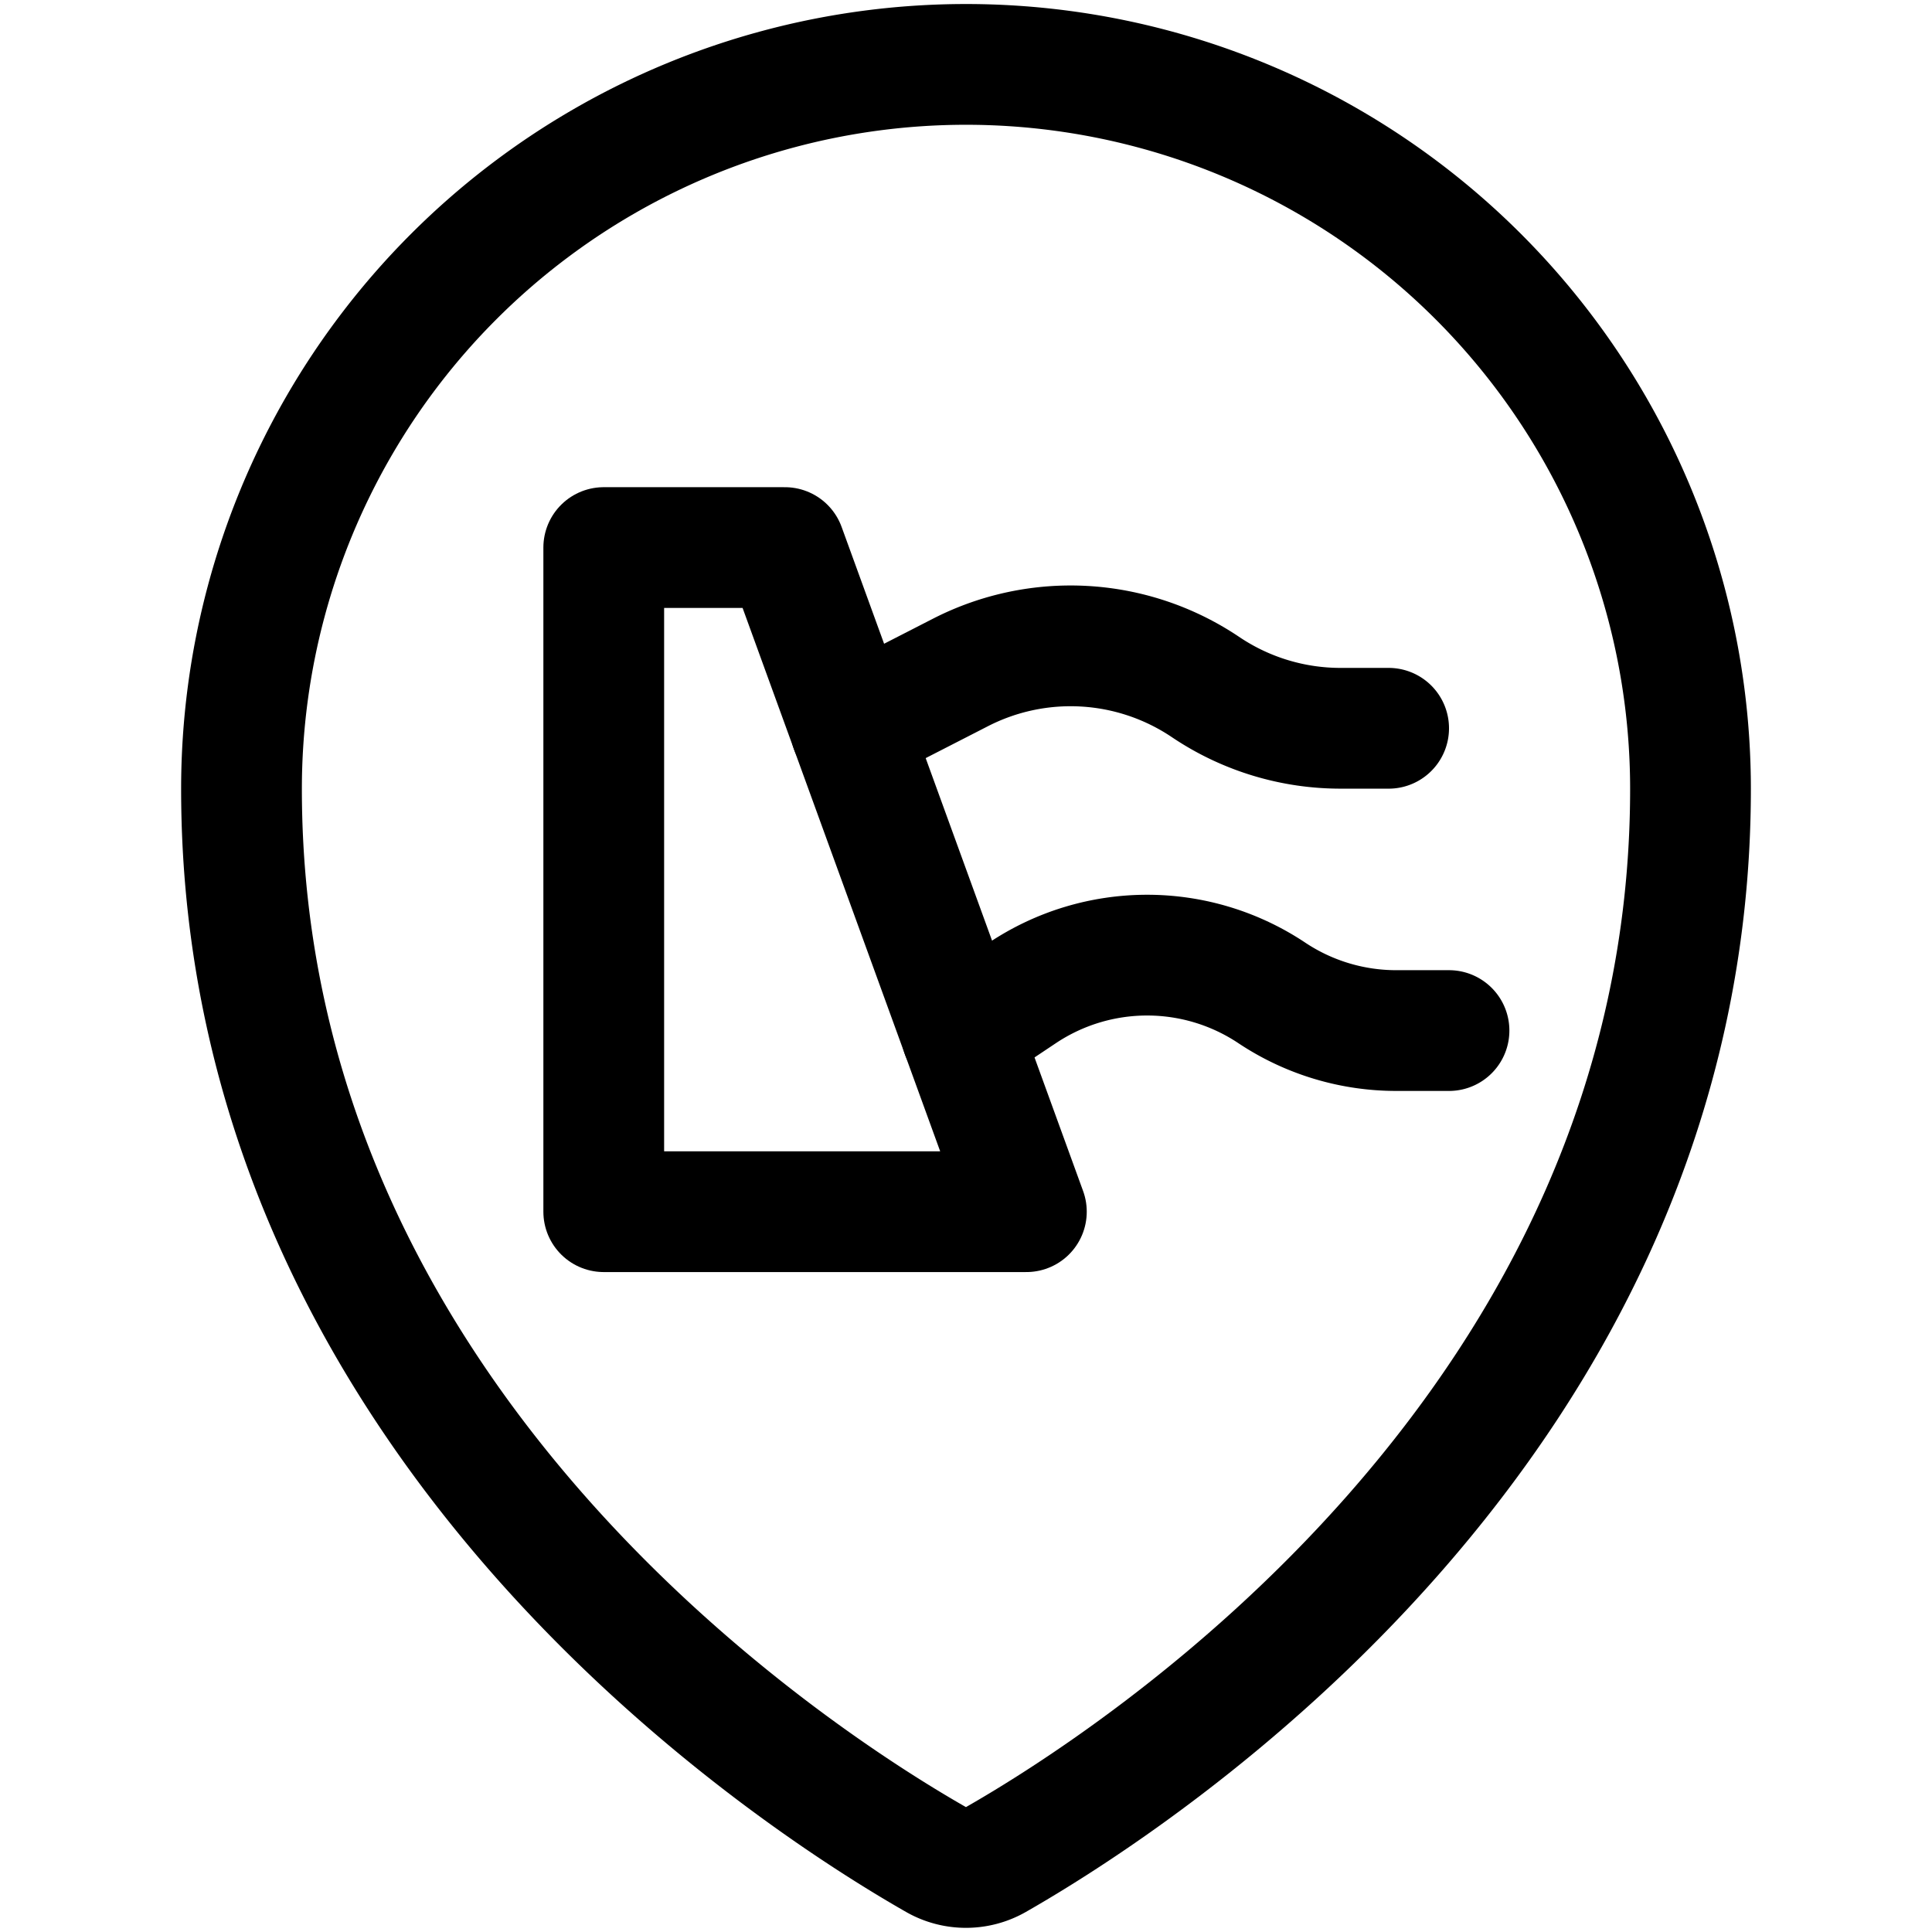 <svg xmlns="http://www.w3.org/2000/svg" viewBox="0 0 24 24"><defs><style>.a{fill:none;stroke:#000;stroke-linecap:round;stroke-linejoin:round;stroke-width:1.5px;}</style></defs><title>style-three-pin-dam</title><path class="a" d="M12,.8a9,9,0,0,1,9,9c0,7.9-6.932,12.331-8.629,13.3a.751.751,0,0,1-.743,0C9.931,22.132,3,17.7,3,9.8A9,9,0,0,1,12,.8Z"/><polygon class="a" points="7.5 6.802 7.5 15.052 12.75 15.052 9.75 6.802 7.5 6.802"/><path class="a" d="M10.568,9.052l1.366-.7a3,3,0,0,1,3.03.175l.03.02a3,3,0,0,0,1.664.5h.592"/><path class="a" d="M11.945,12.839l.758-.506a2.791,2.791,0,0,1,3.094,0,2.787,2.787,0,0,0,1.548.469H18"/></svg>